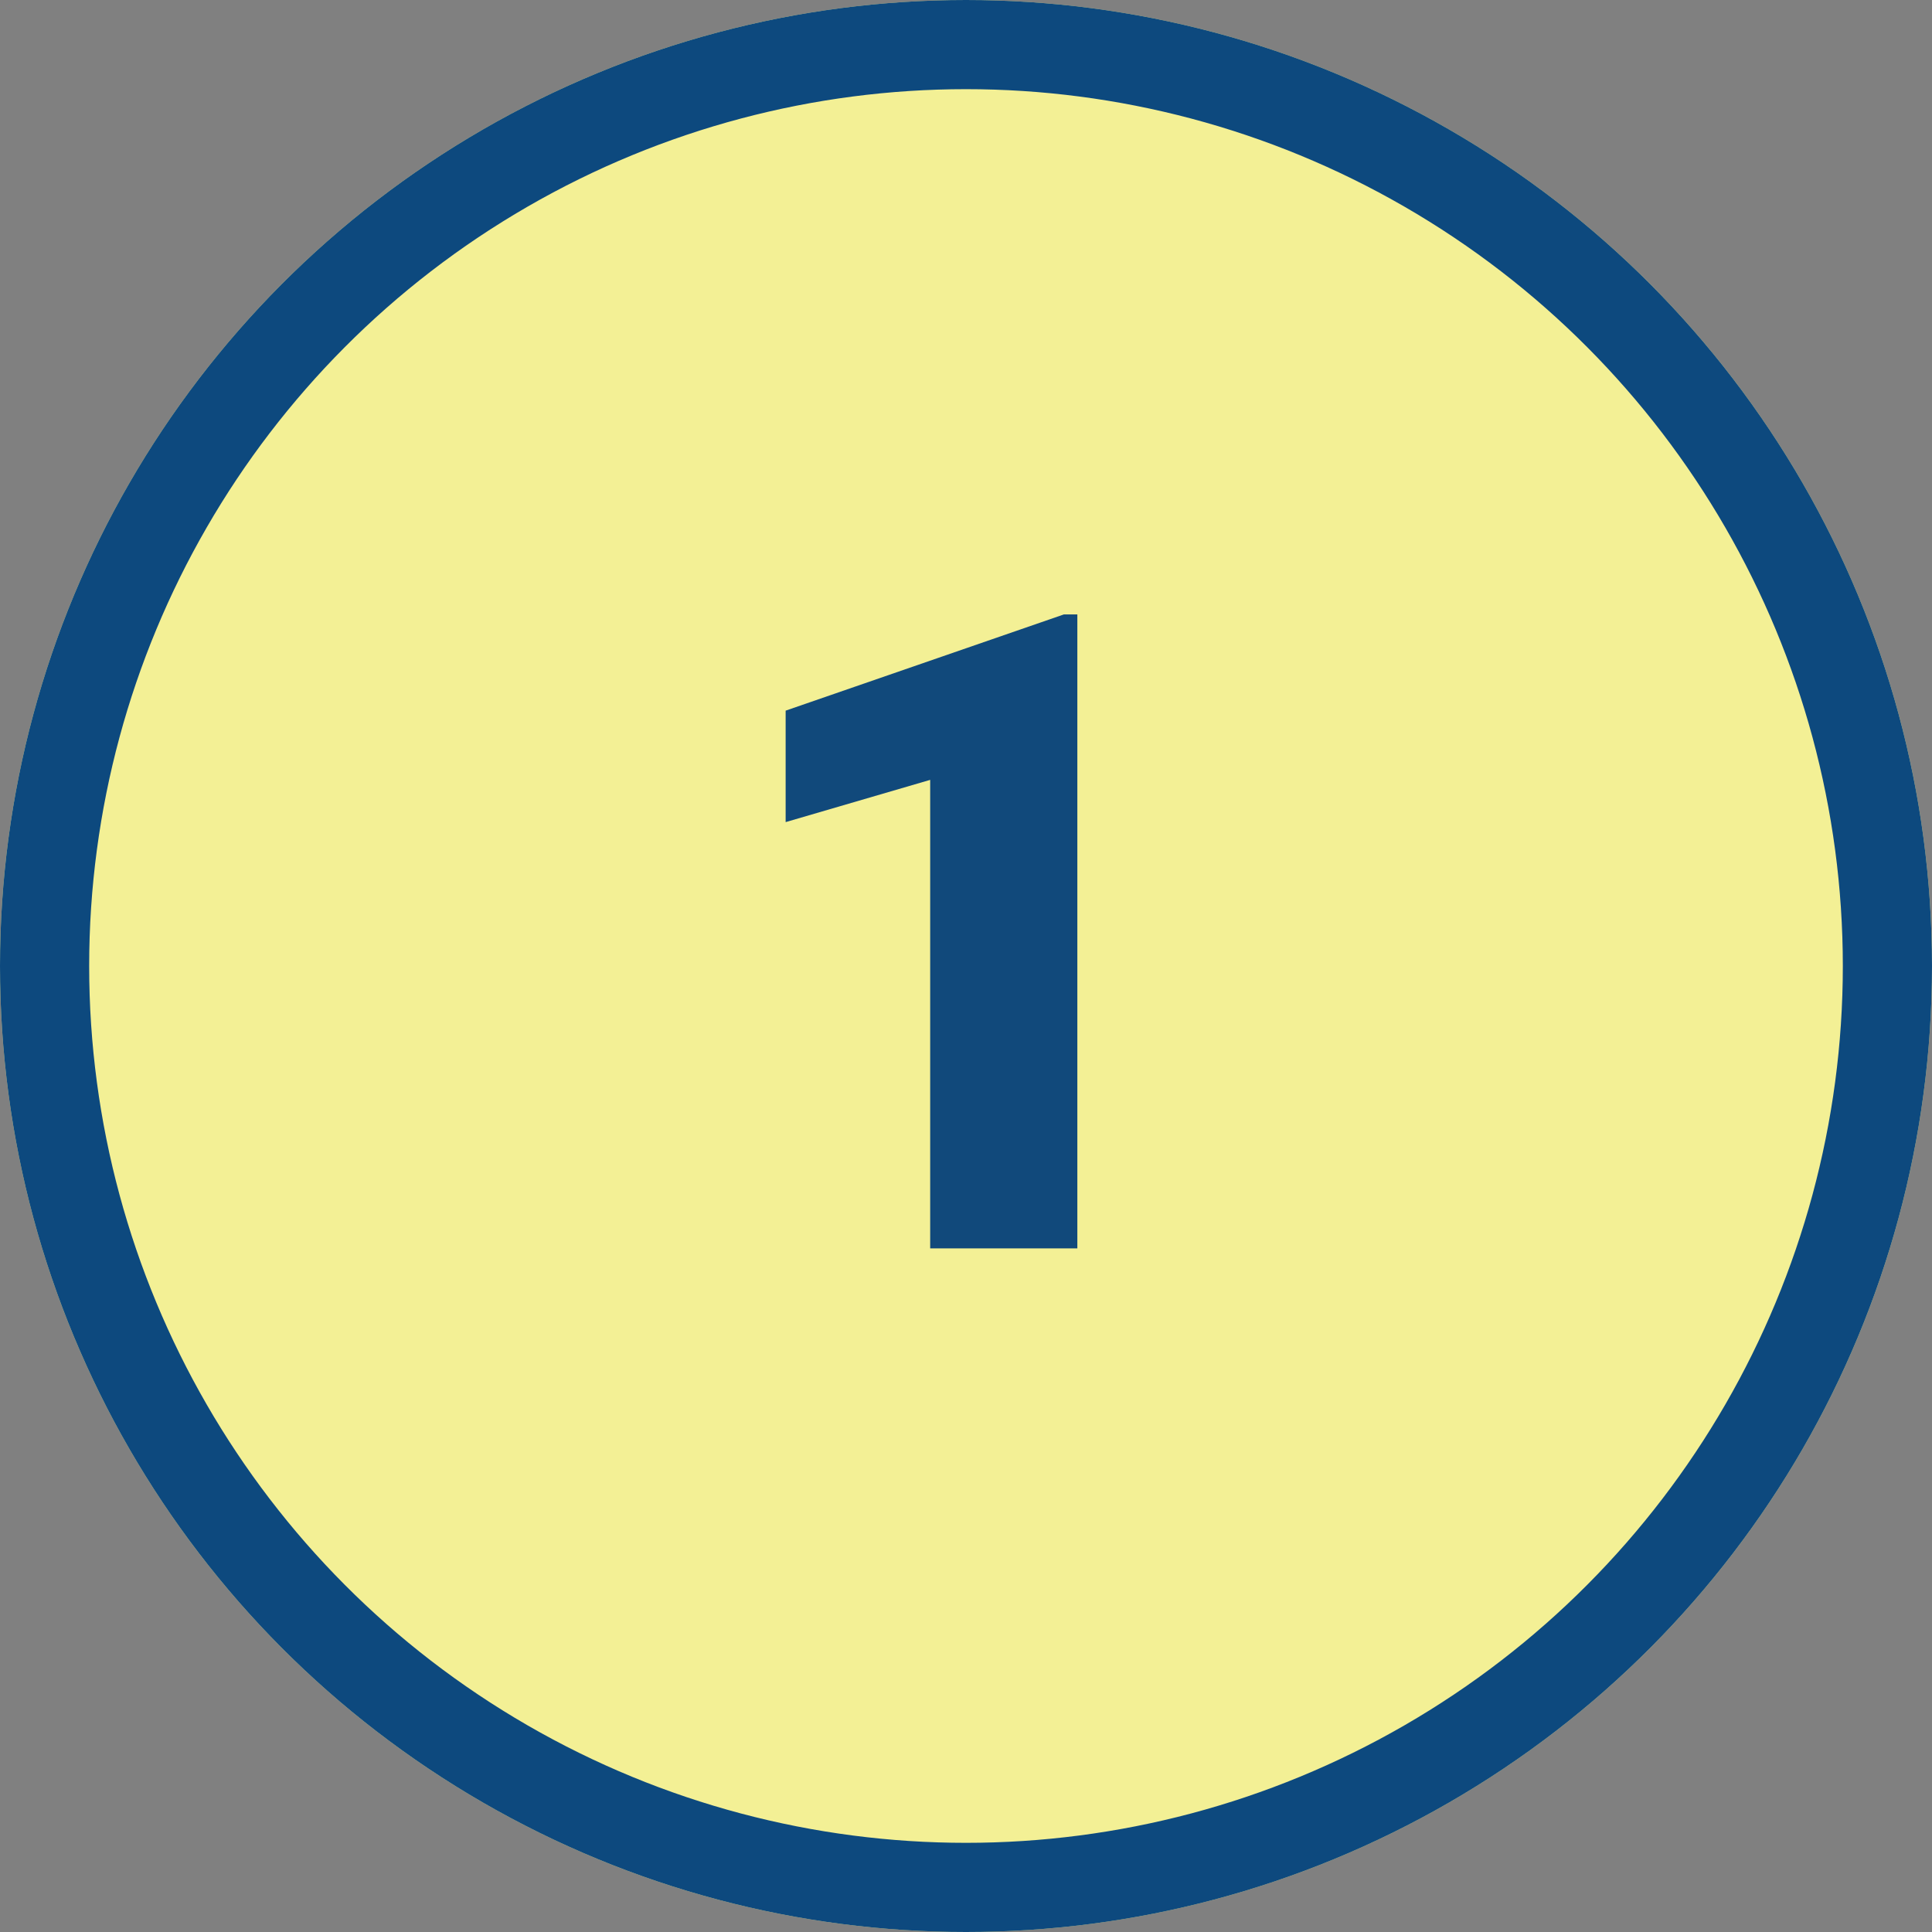 <svg xmlns="http://www.w3.org/2000/svg" width="65" height="65" viewBox="0 0 65 65">
  <rect x="0" y="0" width="65" height="65" fill="#808080" stroke="none"/>
  <g id="Grupo_72439" data-name="Grupo 72439" transform="translate(5315 6937.5)">
    <g id="Elipse_5330" data-name="Elipse 5330" transform="translate(-5315 -6937.5)" fill="#f3f095" stroke="#0d497e" stroke-width="3">
      <circle cx="32.5" cy="32.5" r="32.5" stroke="none"/>
      <circle cx="32.5" cy="32.5" r="31" fill="none"/>
    </g>
    <path id="Trazado_130601" data-name="Trazado 130601" d="M12.246,0H7.295V-15.762L2.432-14.341v-3.75l9.36-3.237h.454Z" transform="translate(-5291 -6895.5)" fill="#11497b"/>
  </g>
</svg>
